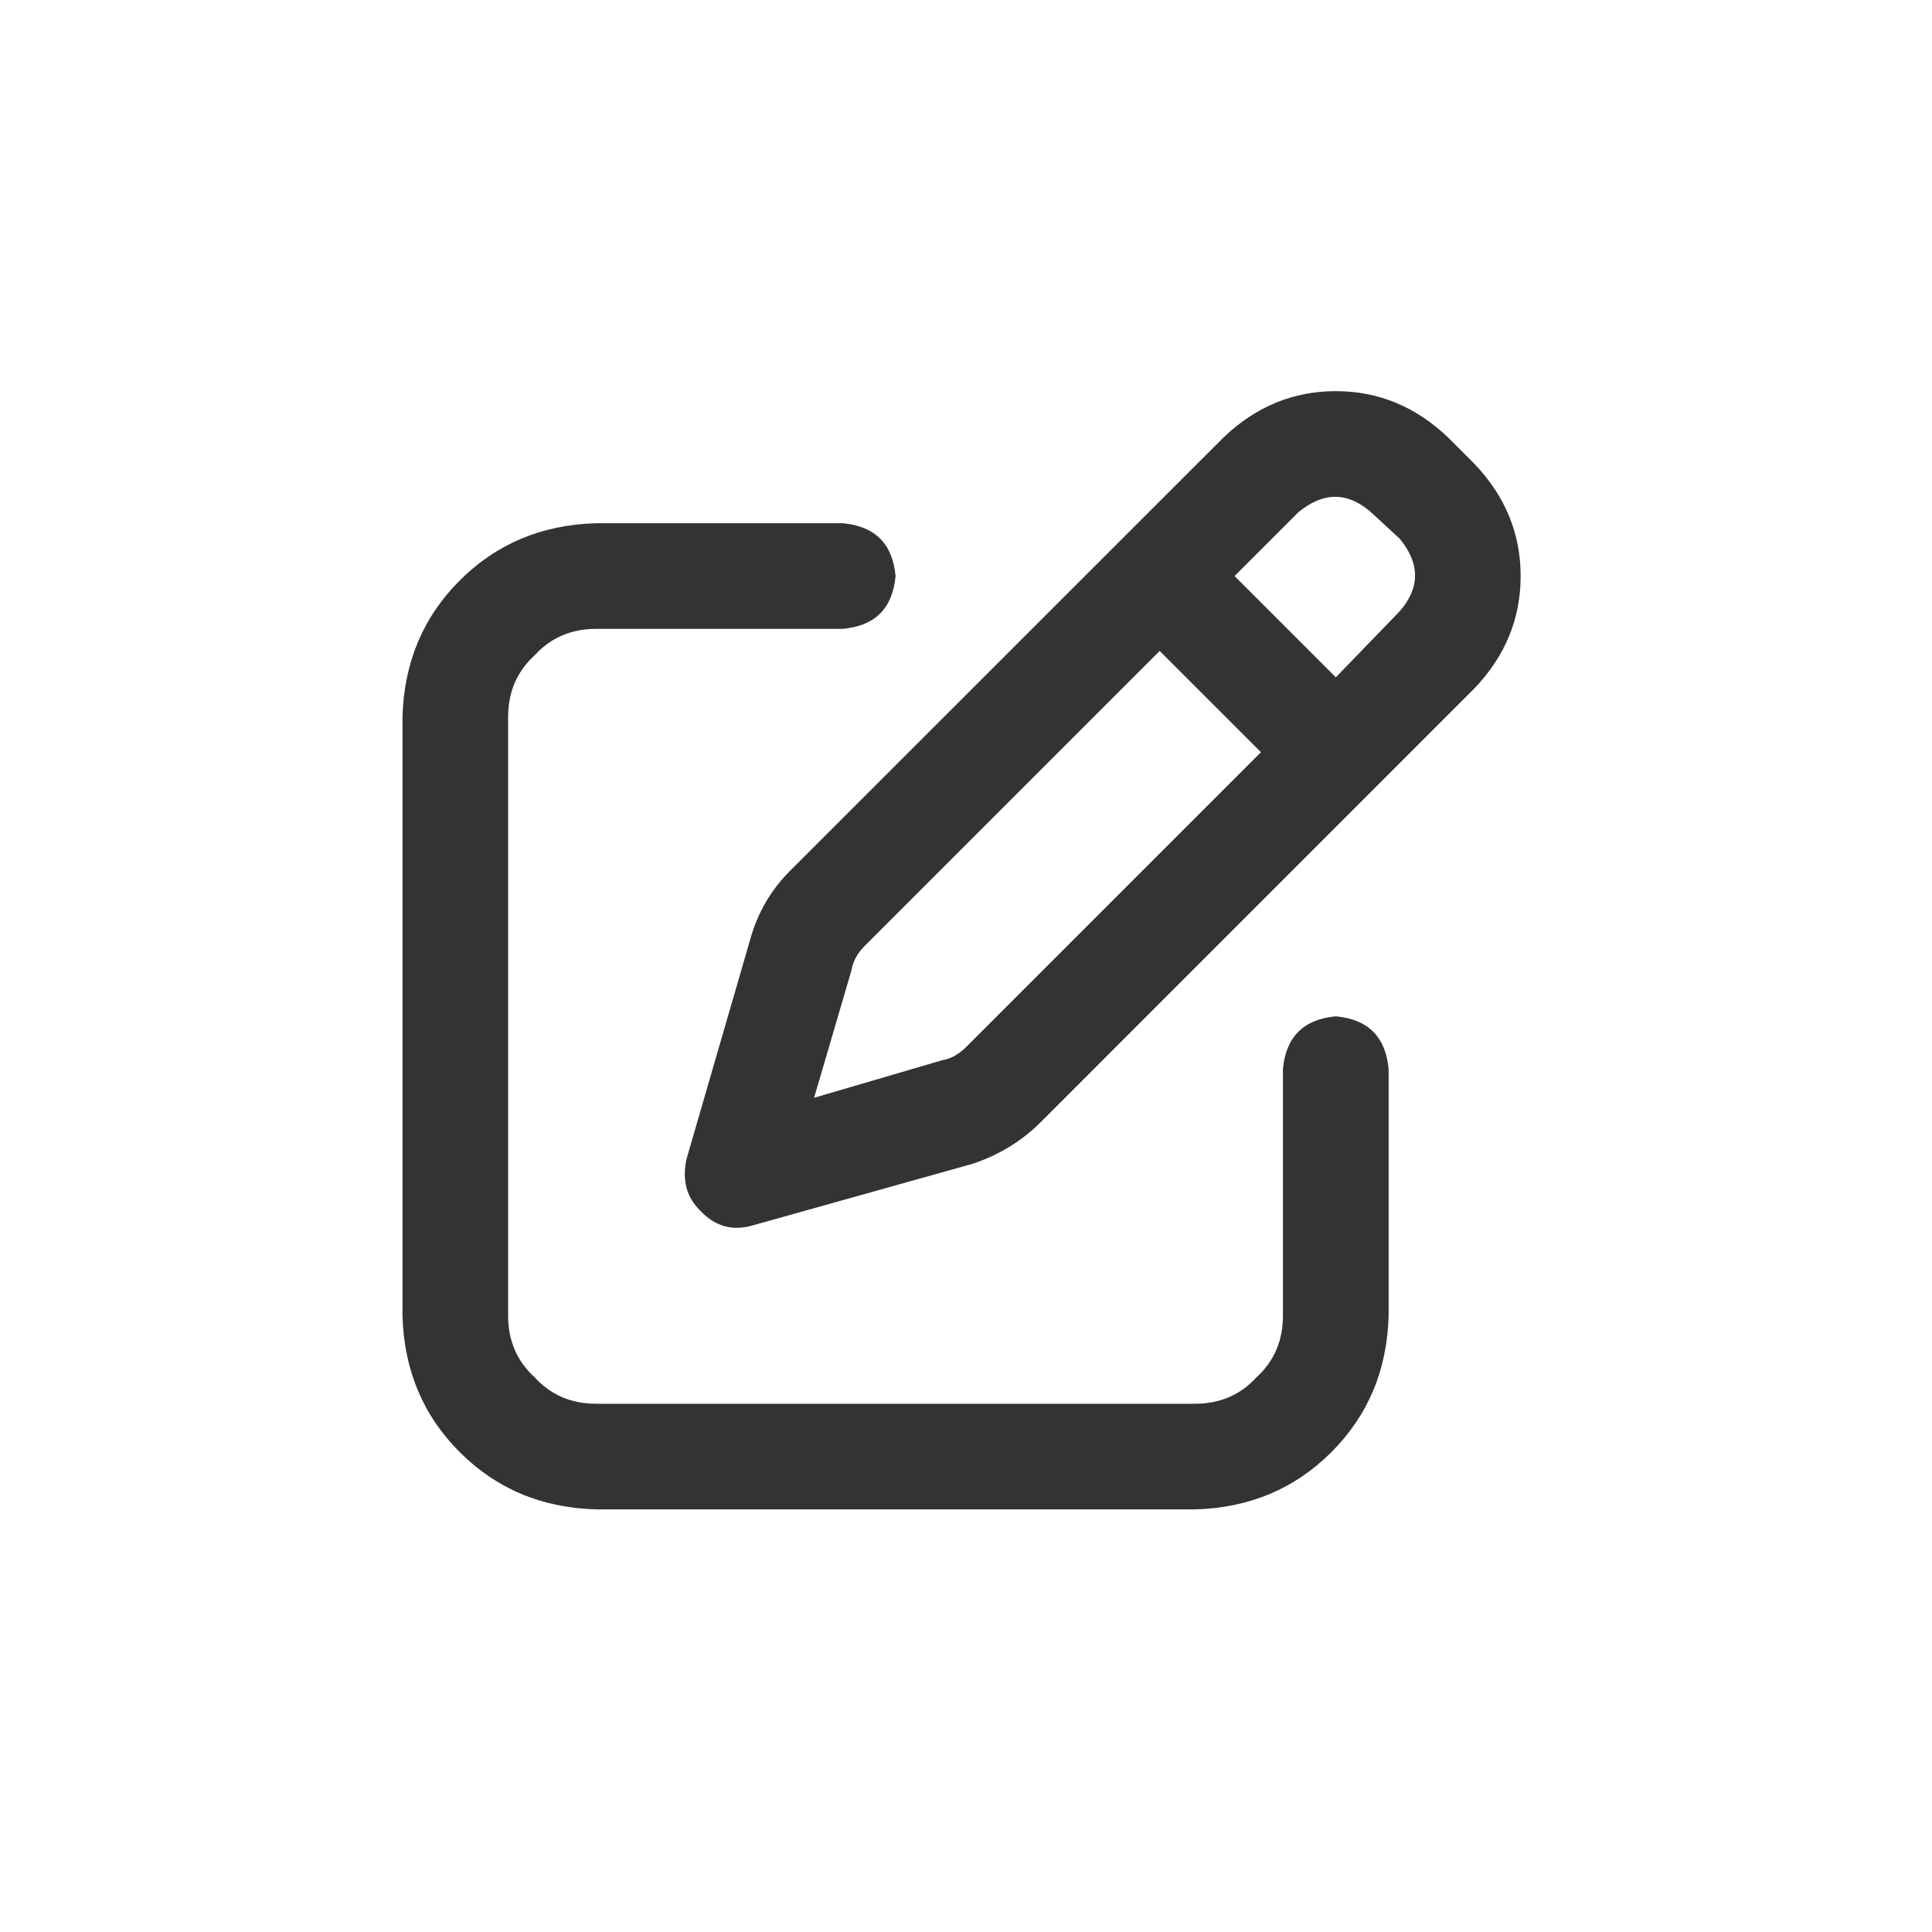 <svg width="24" height="24" viewBox="0 0 24 24" fill="none" xmlns="http://www.w3.org/2000/svg">
<path d="M15.199 5.434C15.6 5.051 16.065 4.859 16.594 4.859C17.122 4.859 17.587 5.051 17.988 5.434L18.316 5.762C18.699 6.163 18.89 6.628 18.89 7.156C18.89 7.685 18.699 8.15 18.316 8.551L12.93 13.938C12.693 14.175 12.41 14.348 12.082 14.457L9.348 15.223C9.092 15.296 8.874 15.232 8.691 15.031C8.527 14.867 8.473 14.658 8.527 14.402L9.32 11.668C9.411 11.34 9.575 11.057 9.812 10.82L15.199 5.434ZM17.031 6.363C16.739 6.108 16.439 6.108 16.129 6.363L15.336 7.156L16.594 8.414L17.387 7.594C17.642 7.302 17.642 7.001 17.387 6.691L17.031 6.363ZM10.578 12.051L10.113 13.637L11.699 13.172C11.809 13.154 11.909 13.099 12 13.008L15.664 9.344L14.406 8.086L10.742 11.75C10.651 11.841 10.596 11.941 10.578 12.051ZM10.469 6.5C10.87 6.536 11.088 6.755 11.125 7.156C11.088 7.557 10.87 7.776 10.469 7.812H7.406C7.096 7.812 6.841 7.922 6.641 8.141C6.422 8.341 6.312 8.596 6.312 8.906V16.344C6.312 16.654 6.422 16.909 6.641 17.109C6.841 17.328 7.096 17.438 7.406 17.438H14.844C15.153 17.438 15.409 17.328 15.609 17.109C15.828 16.909 15.937 16.654 15.937 16.344V13.281C15.974 12.88 16.193 12.662 16.594 12.625C16.995 12.662 17.213 12.88 17.25 13.281V16.344C17.232 17.018 16.995 17.583 16.539 18.039C16.083 18.495 15.518 18.732 14.844 18.75H7.406C6.732 18.732 6.167 18.495 5.711 18.039C5.255 17.583 5.018 17.018 5 16.344V8.906C5.018 8.232 5.255 7.667 5.711 7.211C6.167 6.755 6.732 6.518 7.406 6.5H10.469Z" fill="#333333"/>
</svg>